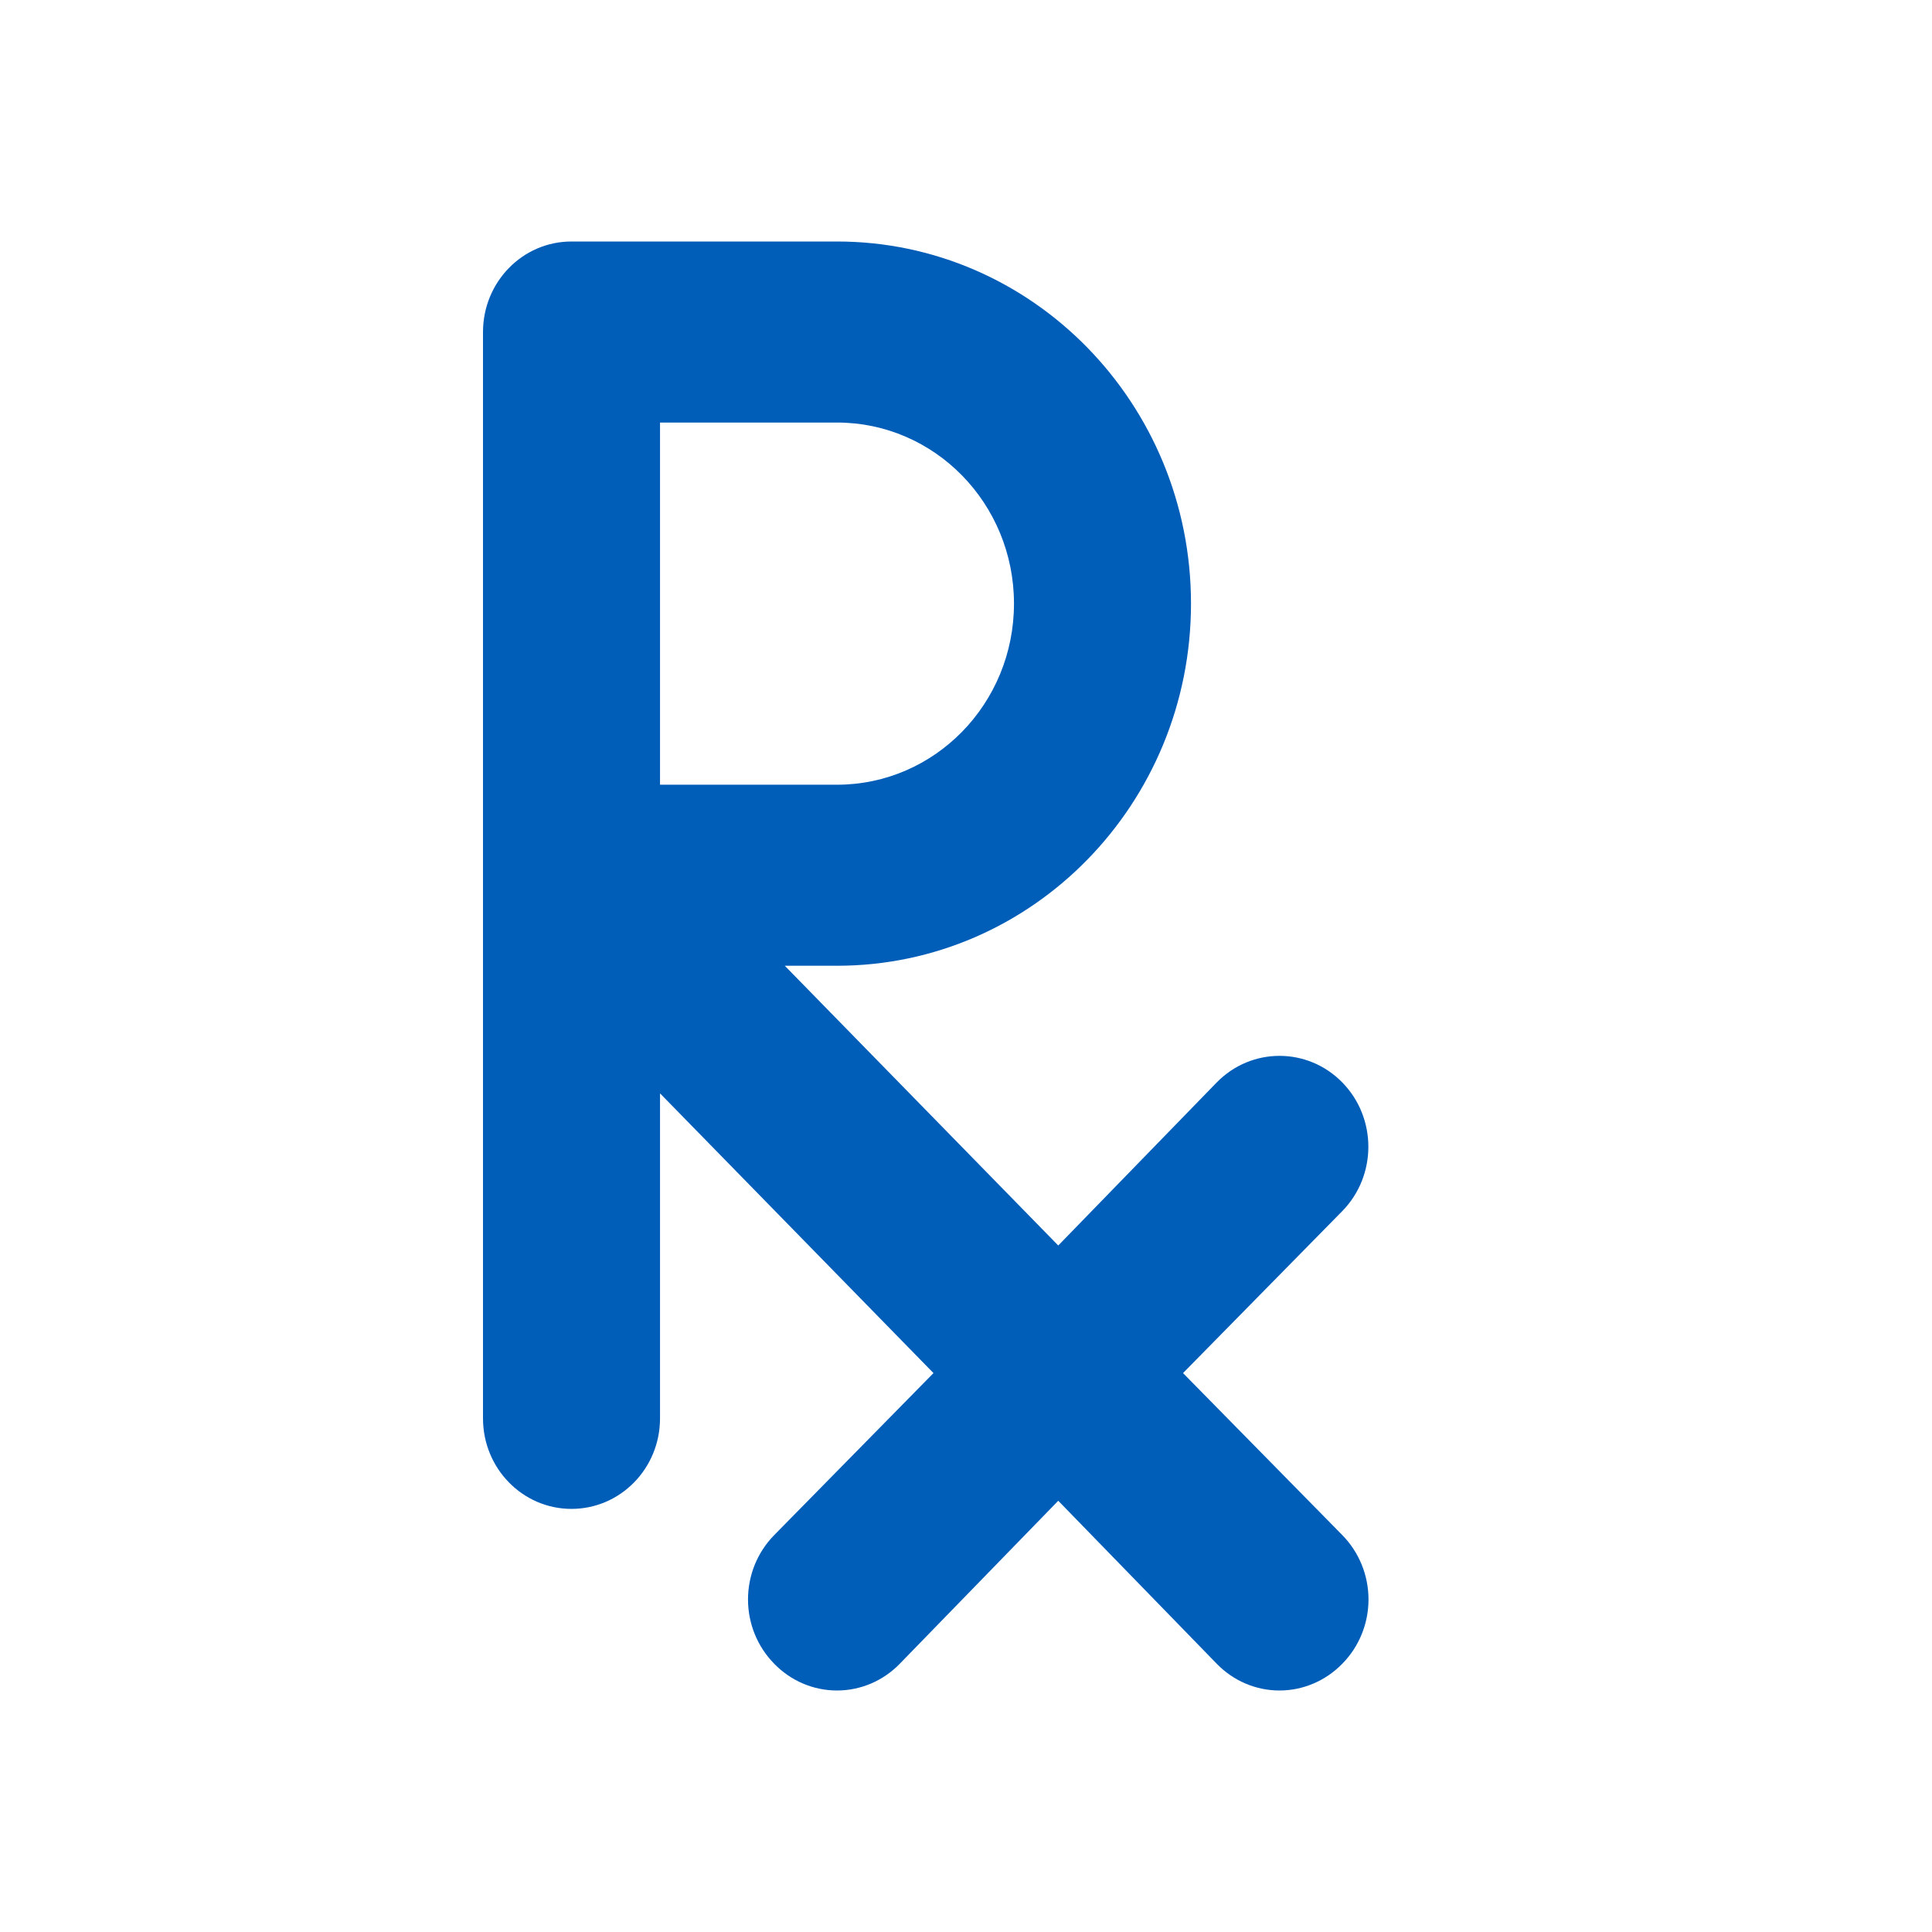 <?xml version="1.0" encoding="UTF-8"?>
<svg width="24px" height="24px" viewBox="0 0 24 24" version="1.1" xmlns="http://www.w3.org/2000/svg" xmlns:xlink="http://www.w3.org/1999/xlink">
    <title>Icon-App/Label/Pharmacy</title>
    <g id="Icon-App/Label/Pharmacy" stroke="none" stroke-width="1" fill="none" fill-rule="evenodd">
        <g id="24x24-Spacers">
            <rect id="Rectangle" x="0" y="0" width="24" height="24"></rect>
        </g>
        <path d="M10.397,3 C12.826,3 14.795,5.014 14.795,7.498 C14.795,9.983 12.826,11.997 10.397,11.997 L9.749,11.997 L13.146,15.472 L15.114,13.447 C15.545,13.006 16.244,13.006 16.675,13.447 C17.106,13.888 17.106,14.603 16.675,15.044 L14.696,17.057 L16.675,19.07 C16.883,19.282 17,19.569 17,19.869 C17,20.169 16.883,20.456 16.675,20.667 C16.468,20.88 16.187,21 15.894,21 C15.601,21 15.32,20.88 15.114,20.667 L13.146,18.643 L11.178,20.667 C10.972,20.88 10.691,21 10.397,21 C10.104,21 9.823,20.88 9.617,20.667 C9.409,20.456 9.292,20.169 9.292,19.869 C9.292,19.569 9.409,19.282 9.617,19.07 L11.596,17.057 L8.199,13.582 L8.199,17.62 C8.199,18.241 7.707,18.744 7.099,18.744 C6.492,18.744 6,18.241 6,17.62 L6,4.125 C6,3.503 6.492,3 7.099,3 Z M10.397,5.249 L8.199,5.249 L8.199,9.748 L10.397,9.748 C11.612,9.748 12.596,8.741 12.596,7.498 C12.596,6.256 11.612,5.249 10.397,5.249 Z" id="Combined-Shape" fill="#005EB9"></path>
    </g>
</svg>
